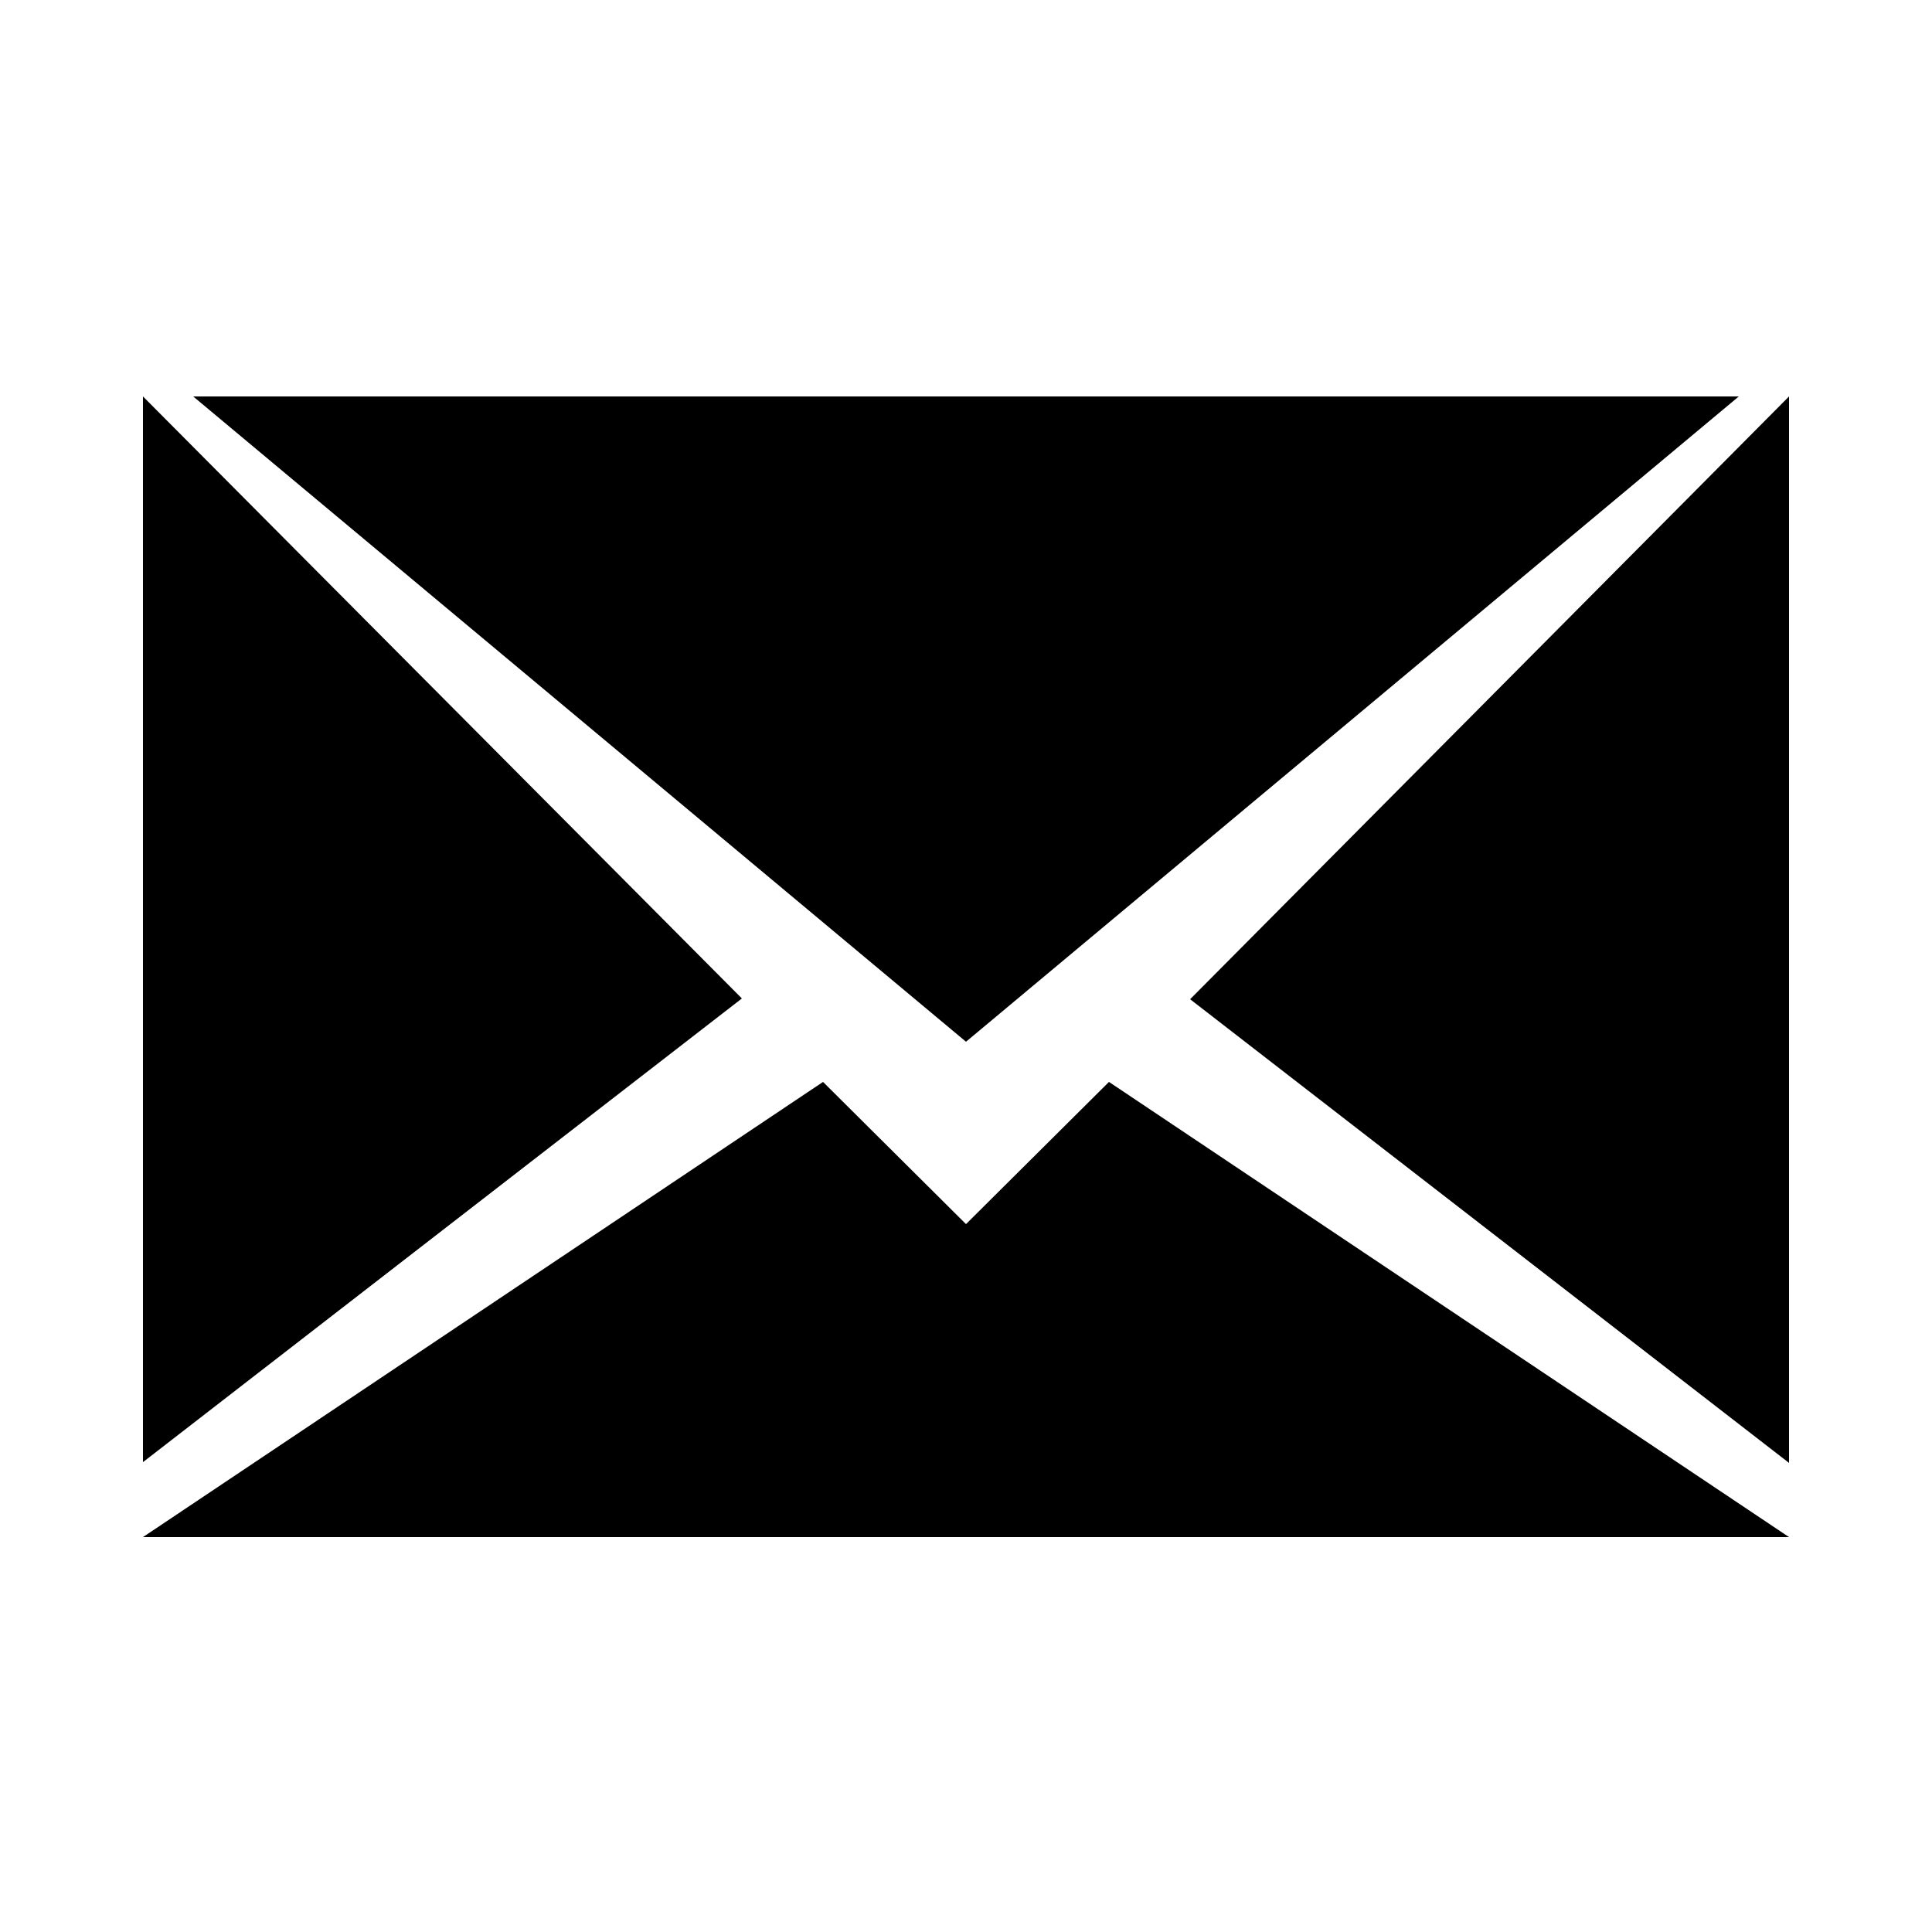 <svg id="Calque_1" data-name="Calque 1" xmlns="http://www.w3.org/2000/svg" viewBox="0 0 25 25"><title>article_header_icons</title><path d="M15.4,12.93l7.75,6V5.13ZM1.85,5.13V18.92l7.75-6ZM12.5,15.84,10.65,14l-8.8,5.89H23.15L14.35,14Zm10-10.71h-20l10,8.35Z"/></svg>